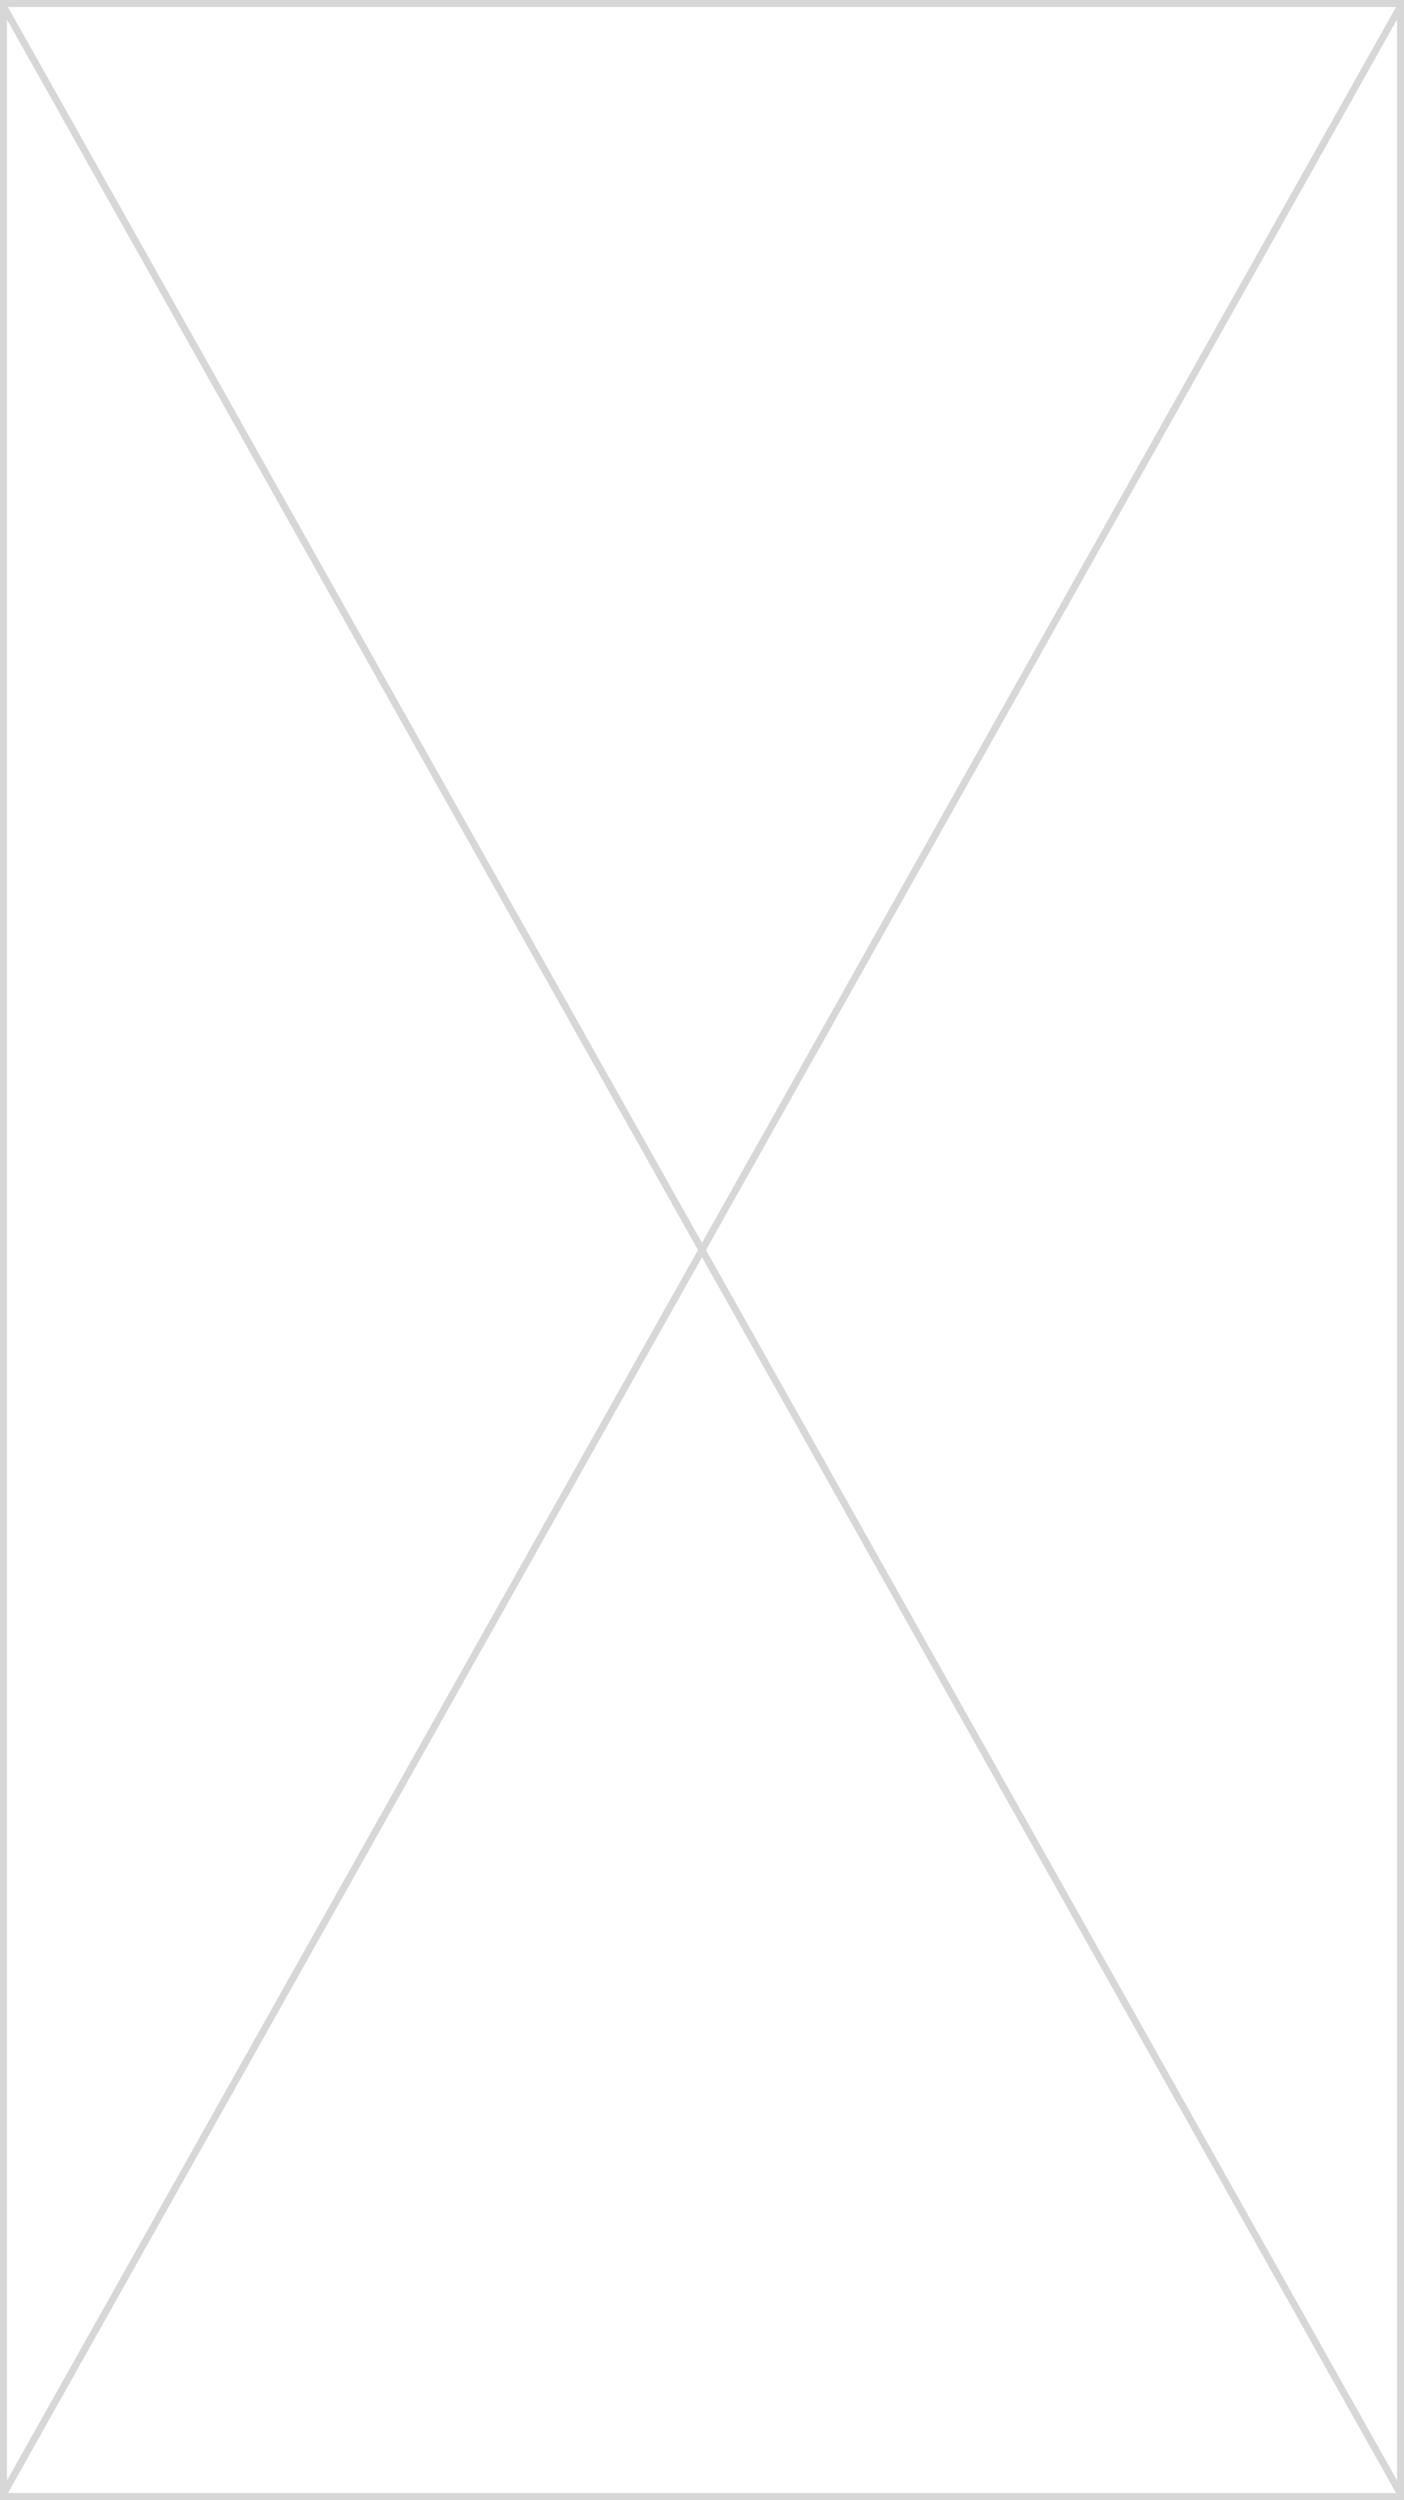﻿<?xml version="1.0" encoding="utf-8"?>
<svg version="1.1" xmlns:xlink="http://www.w3.org/1999/xlink" width="200px" height="356px" xmlns="http://www.w3.org/2000/svg">
  <rect width="100%" height="100%" fill="#333333" stroke="none"/>
  <g transform="matrix(1 0 0 1 -740 -80 )">
    <path d="M 740.5 80.5  L 939.5 80.5  L 939.5 435.5  L 740.5 435.5  L 740.5 80.5  Z " fill-rule="nonzero" fill="#ffffff" stroke="none" />
    <path d="M 740.5 80.5  L 939.5 80.5  L 939.5 435.5  L 740.5 435.5  L 740.5 80.5  Z " stroke-width="1" stroke="#d7d7d7" fill="none" />
    <path d="M 740.436 80.776  L 939.564 435.224  M 939.564 80.776  L 740.436 435.224  " stroke-width="1" stroke="#d7d7d7" fill="none" />
  </g>
</svg>